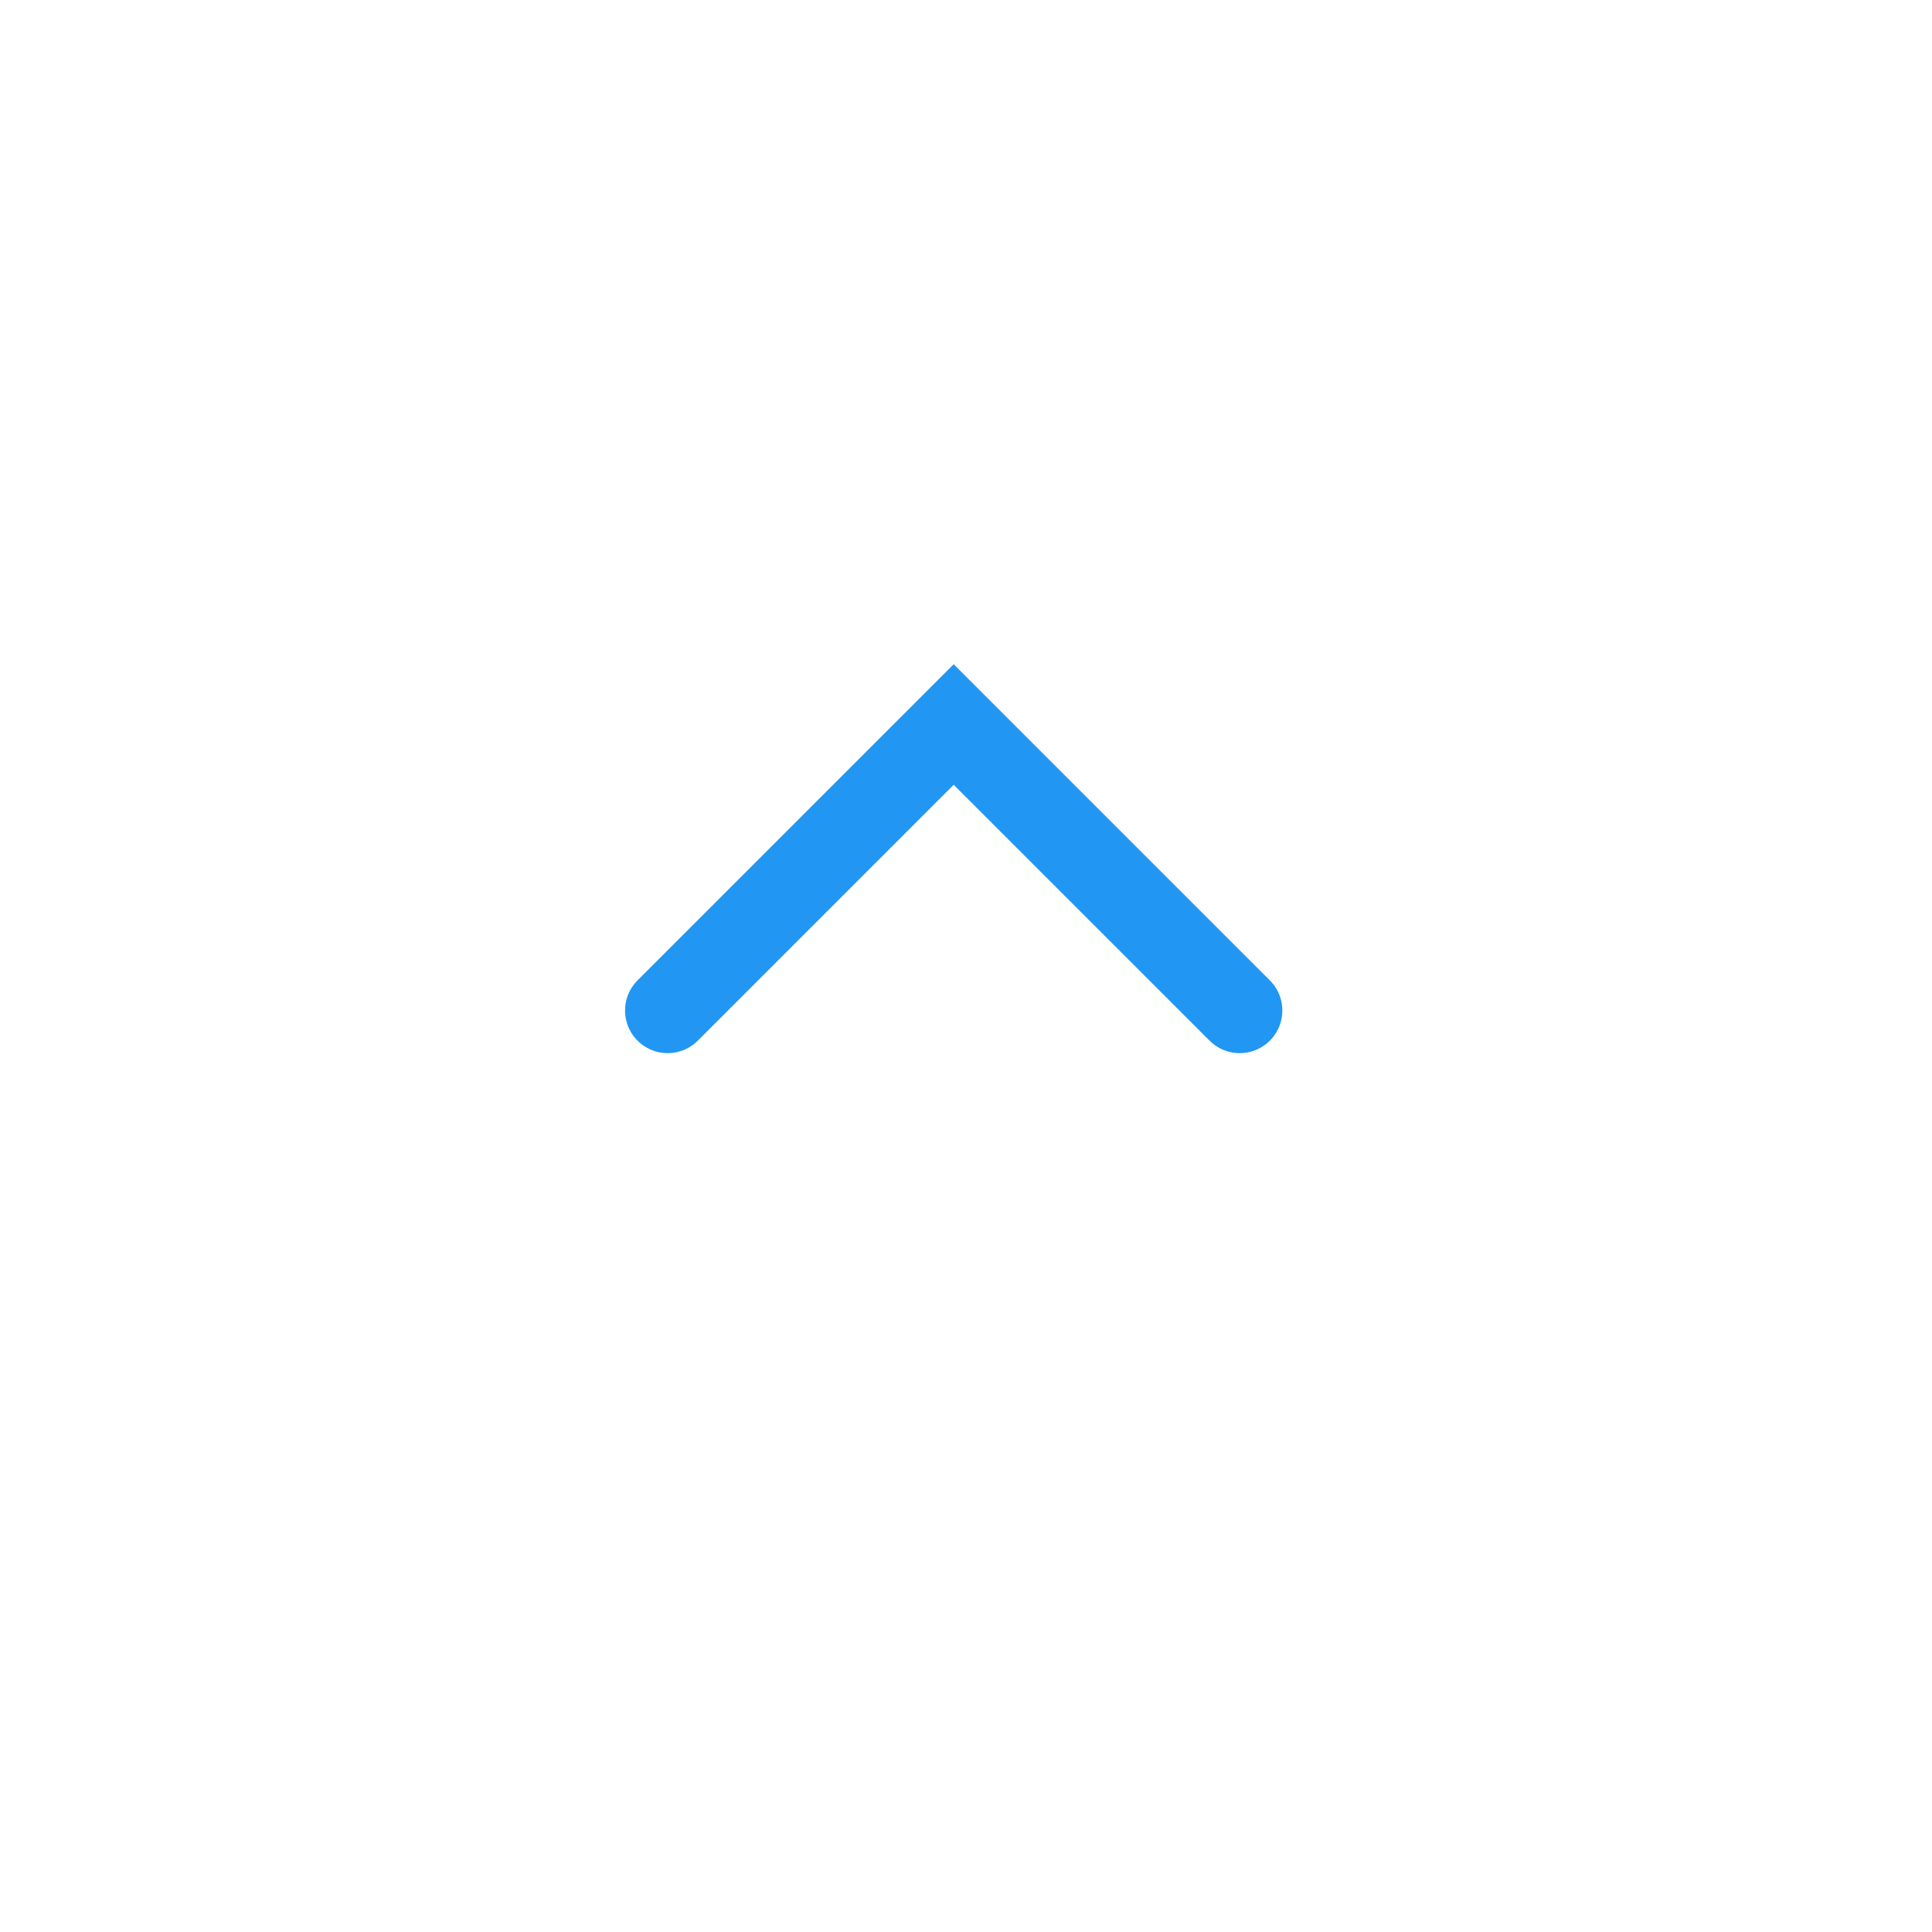 <svg xmlns="http://www.w3.org/2000/svg" xmlns:xlink="http://www.w3.org/1999/xlink" width="68" height="68" viewBox="0 0 68 68">
  <defs>
    <filter id="Ellipse_1" x="0" y="0" width="68" height="68" filterUnits="userSpaceOnUse">
      <feOffset dy="3" input="SourceAlpha"/>
      <feGaussianBlur stdDeviation="3" result="blur"/>
      <feFlood flood-opacity="0.161"/>
      <feComposite operator="in" in2="blur"/>
      <feComposite in="SourceGraphic"/>
    </filter>
  </defs>
  <g id="Group_1" data-name="Group 1" transform="translate(-419 -366)">
    <g transform="matrix(1, 0, 0, 1, 419, 366)" filter="url(#Ellipse_1)">
      <circle id="Ellipse_1-2" data-name="Ellipse 1" cx="25" cy="25" r="25" transform="translate(9 6)" fill="#fff"/>
    </g>
    <path id="Path_1" data-name="Path 1" d="M439.007,398.4l10.067-10.067L459.141,398.4" transform="translate(3.493 3.167)" fill="none" stroke="#2196f3" stroke-linecap="round" stroke-width="3"/>
  </g>
</svg>
